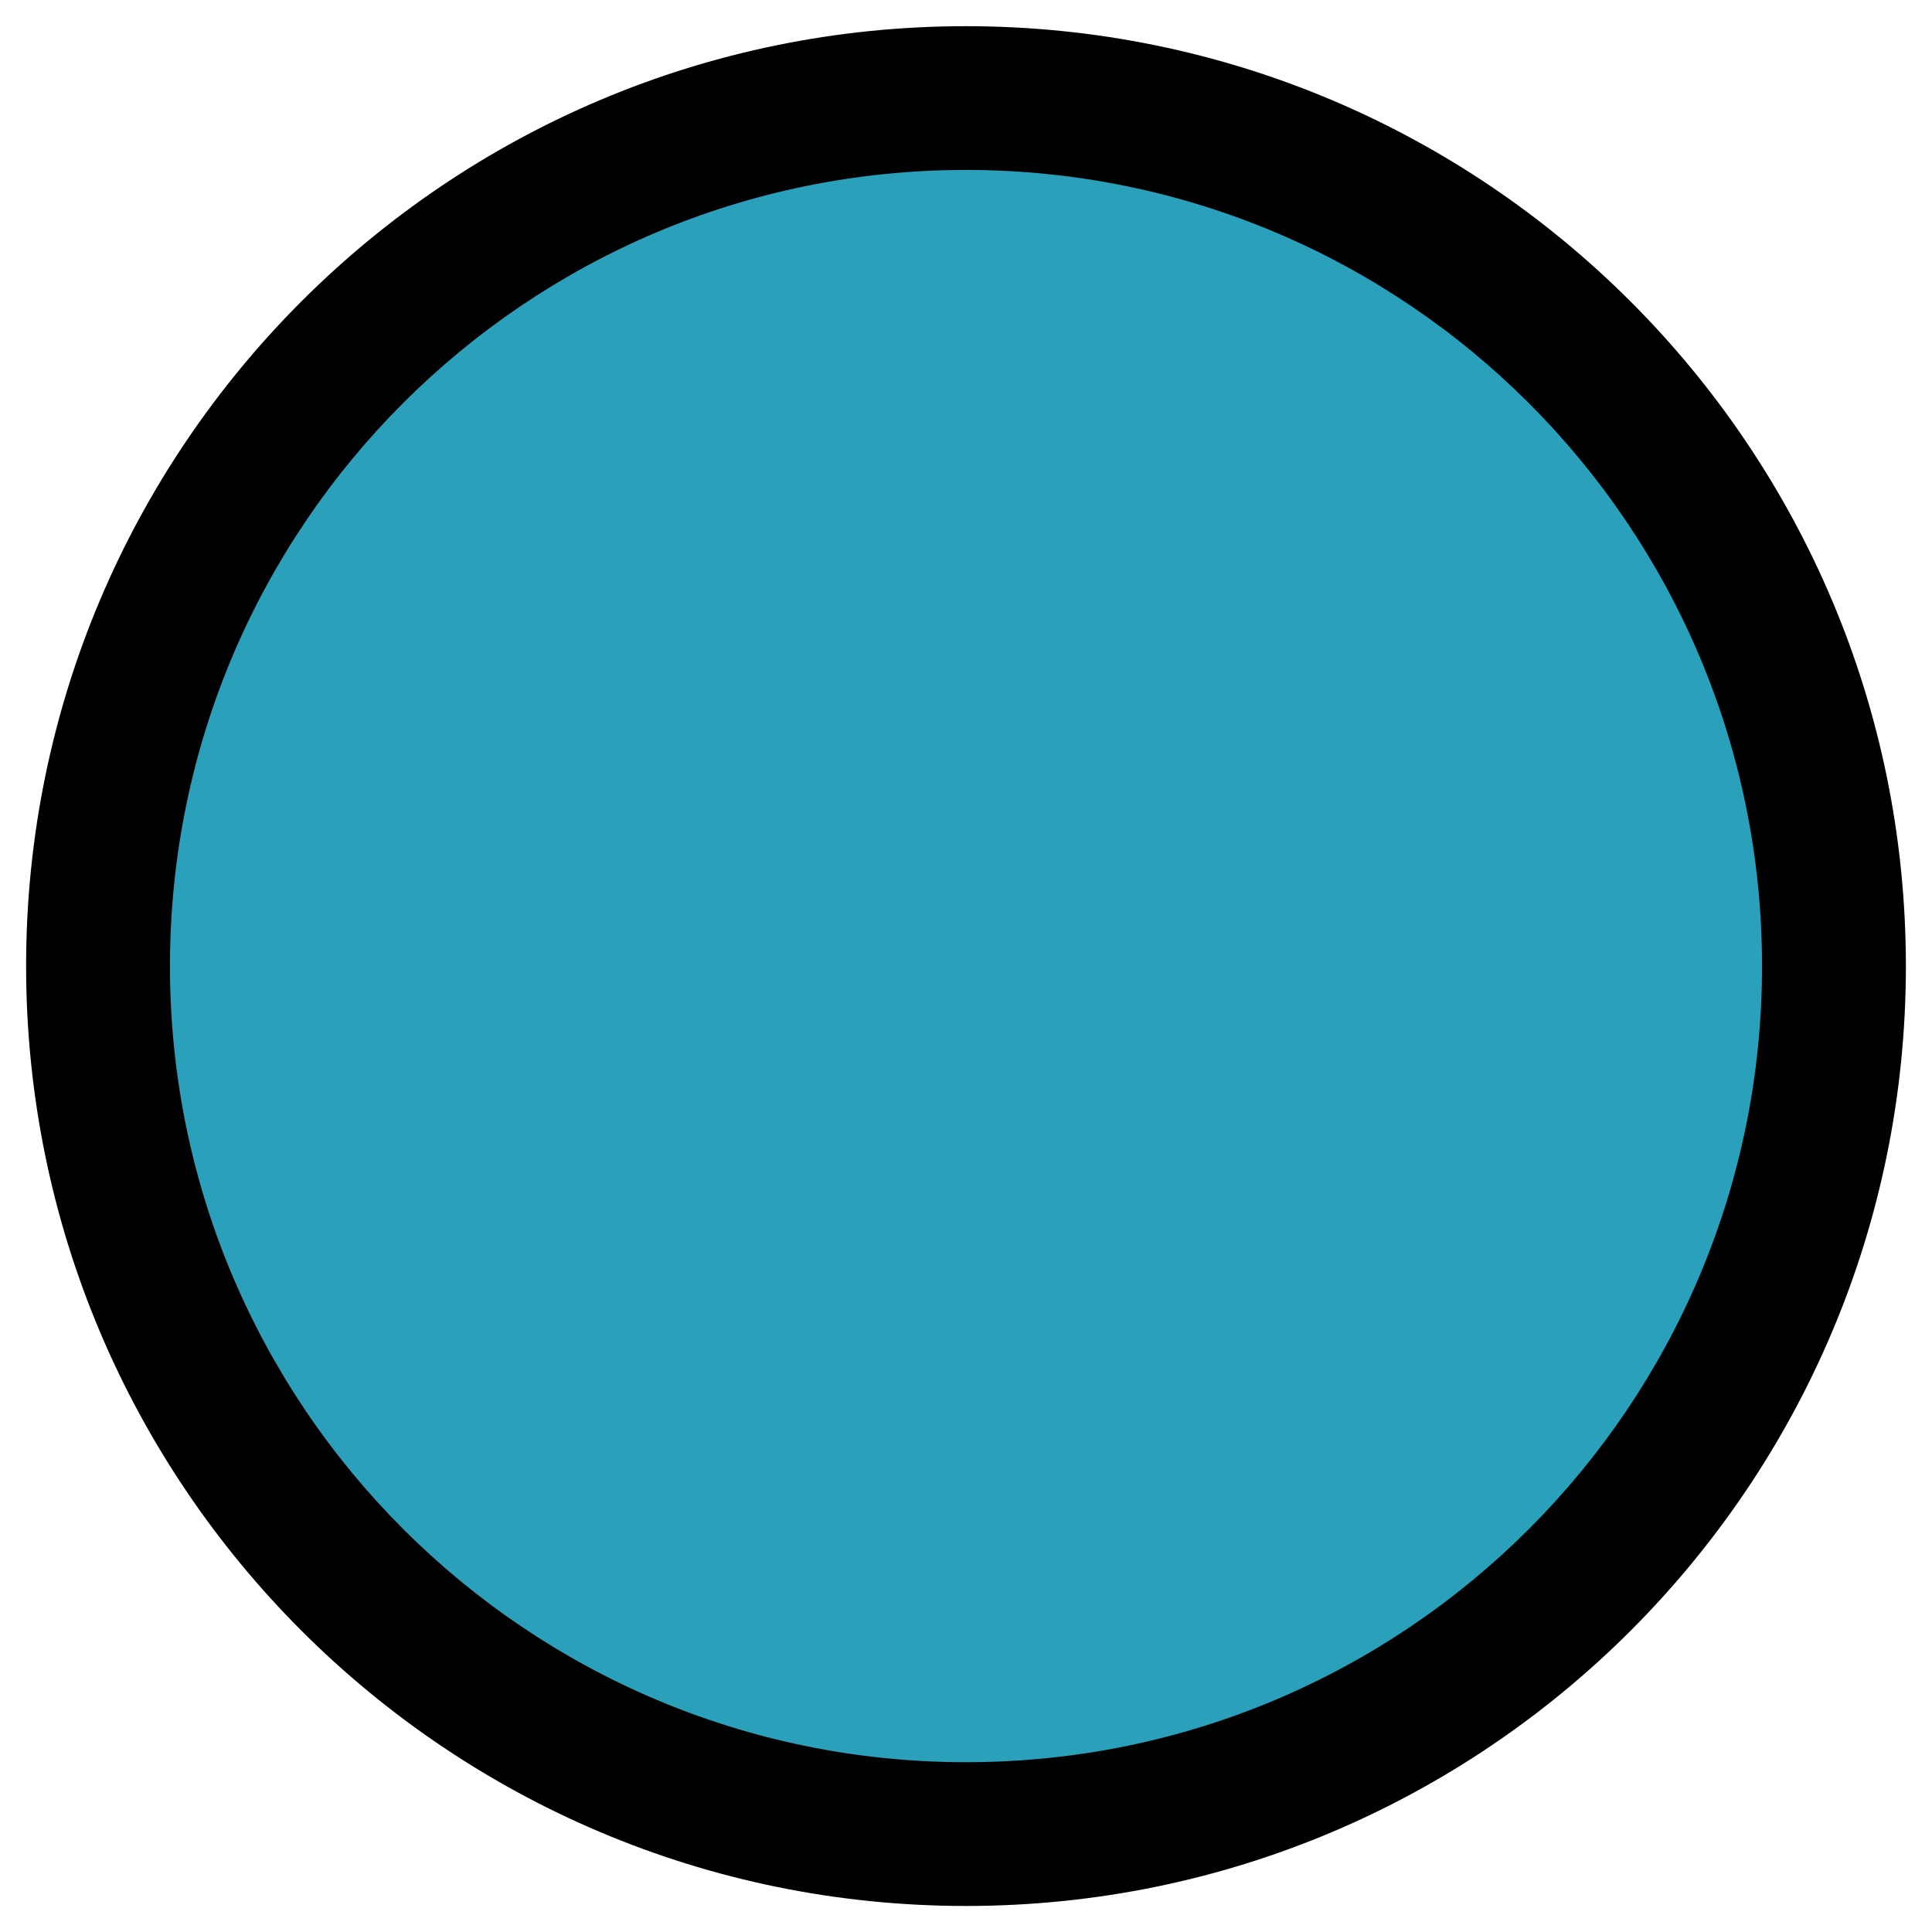 <svg width="148" height="148" viewBox="0 0 148 148" fill="none" xmlns="http://www.w3.org/2000/svg">
<path d="M140.767 77.655C142.981 40.995 115.058 9.478 78.398 7.259C41.738 5.041 10.224 32.961 8.01 69.621C5.795 106.281 33.719 137.799 70.379 140.017C107.038 142.236 138.552 114.316 140.767 77.655Z" fill="#2AA0BA"/>
<path fill-rule="evenodd" clip-rule="evenodd" d="M13.02 74.001C13.02 107.687 40.325 134.991 74 134.993C107.675 134.996 134.98 107.697 134.98 74.011C134.98 40.325 107.675 13.021 74 13.019C40.325 13.016 13.02 40.315 13.02 74.001ZM74 146.006C34.232 146.003 2 113.761 2 74C2 34.239 34.232 2.003 74 2.006C113.768 2.009 146 34.251 146 74.012C146 113.773 113.768 146.009 74 146.006Z" fill="black"/>
</svg>
